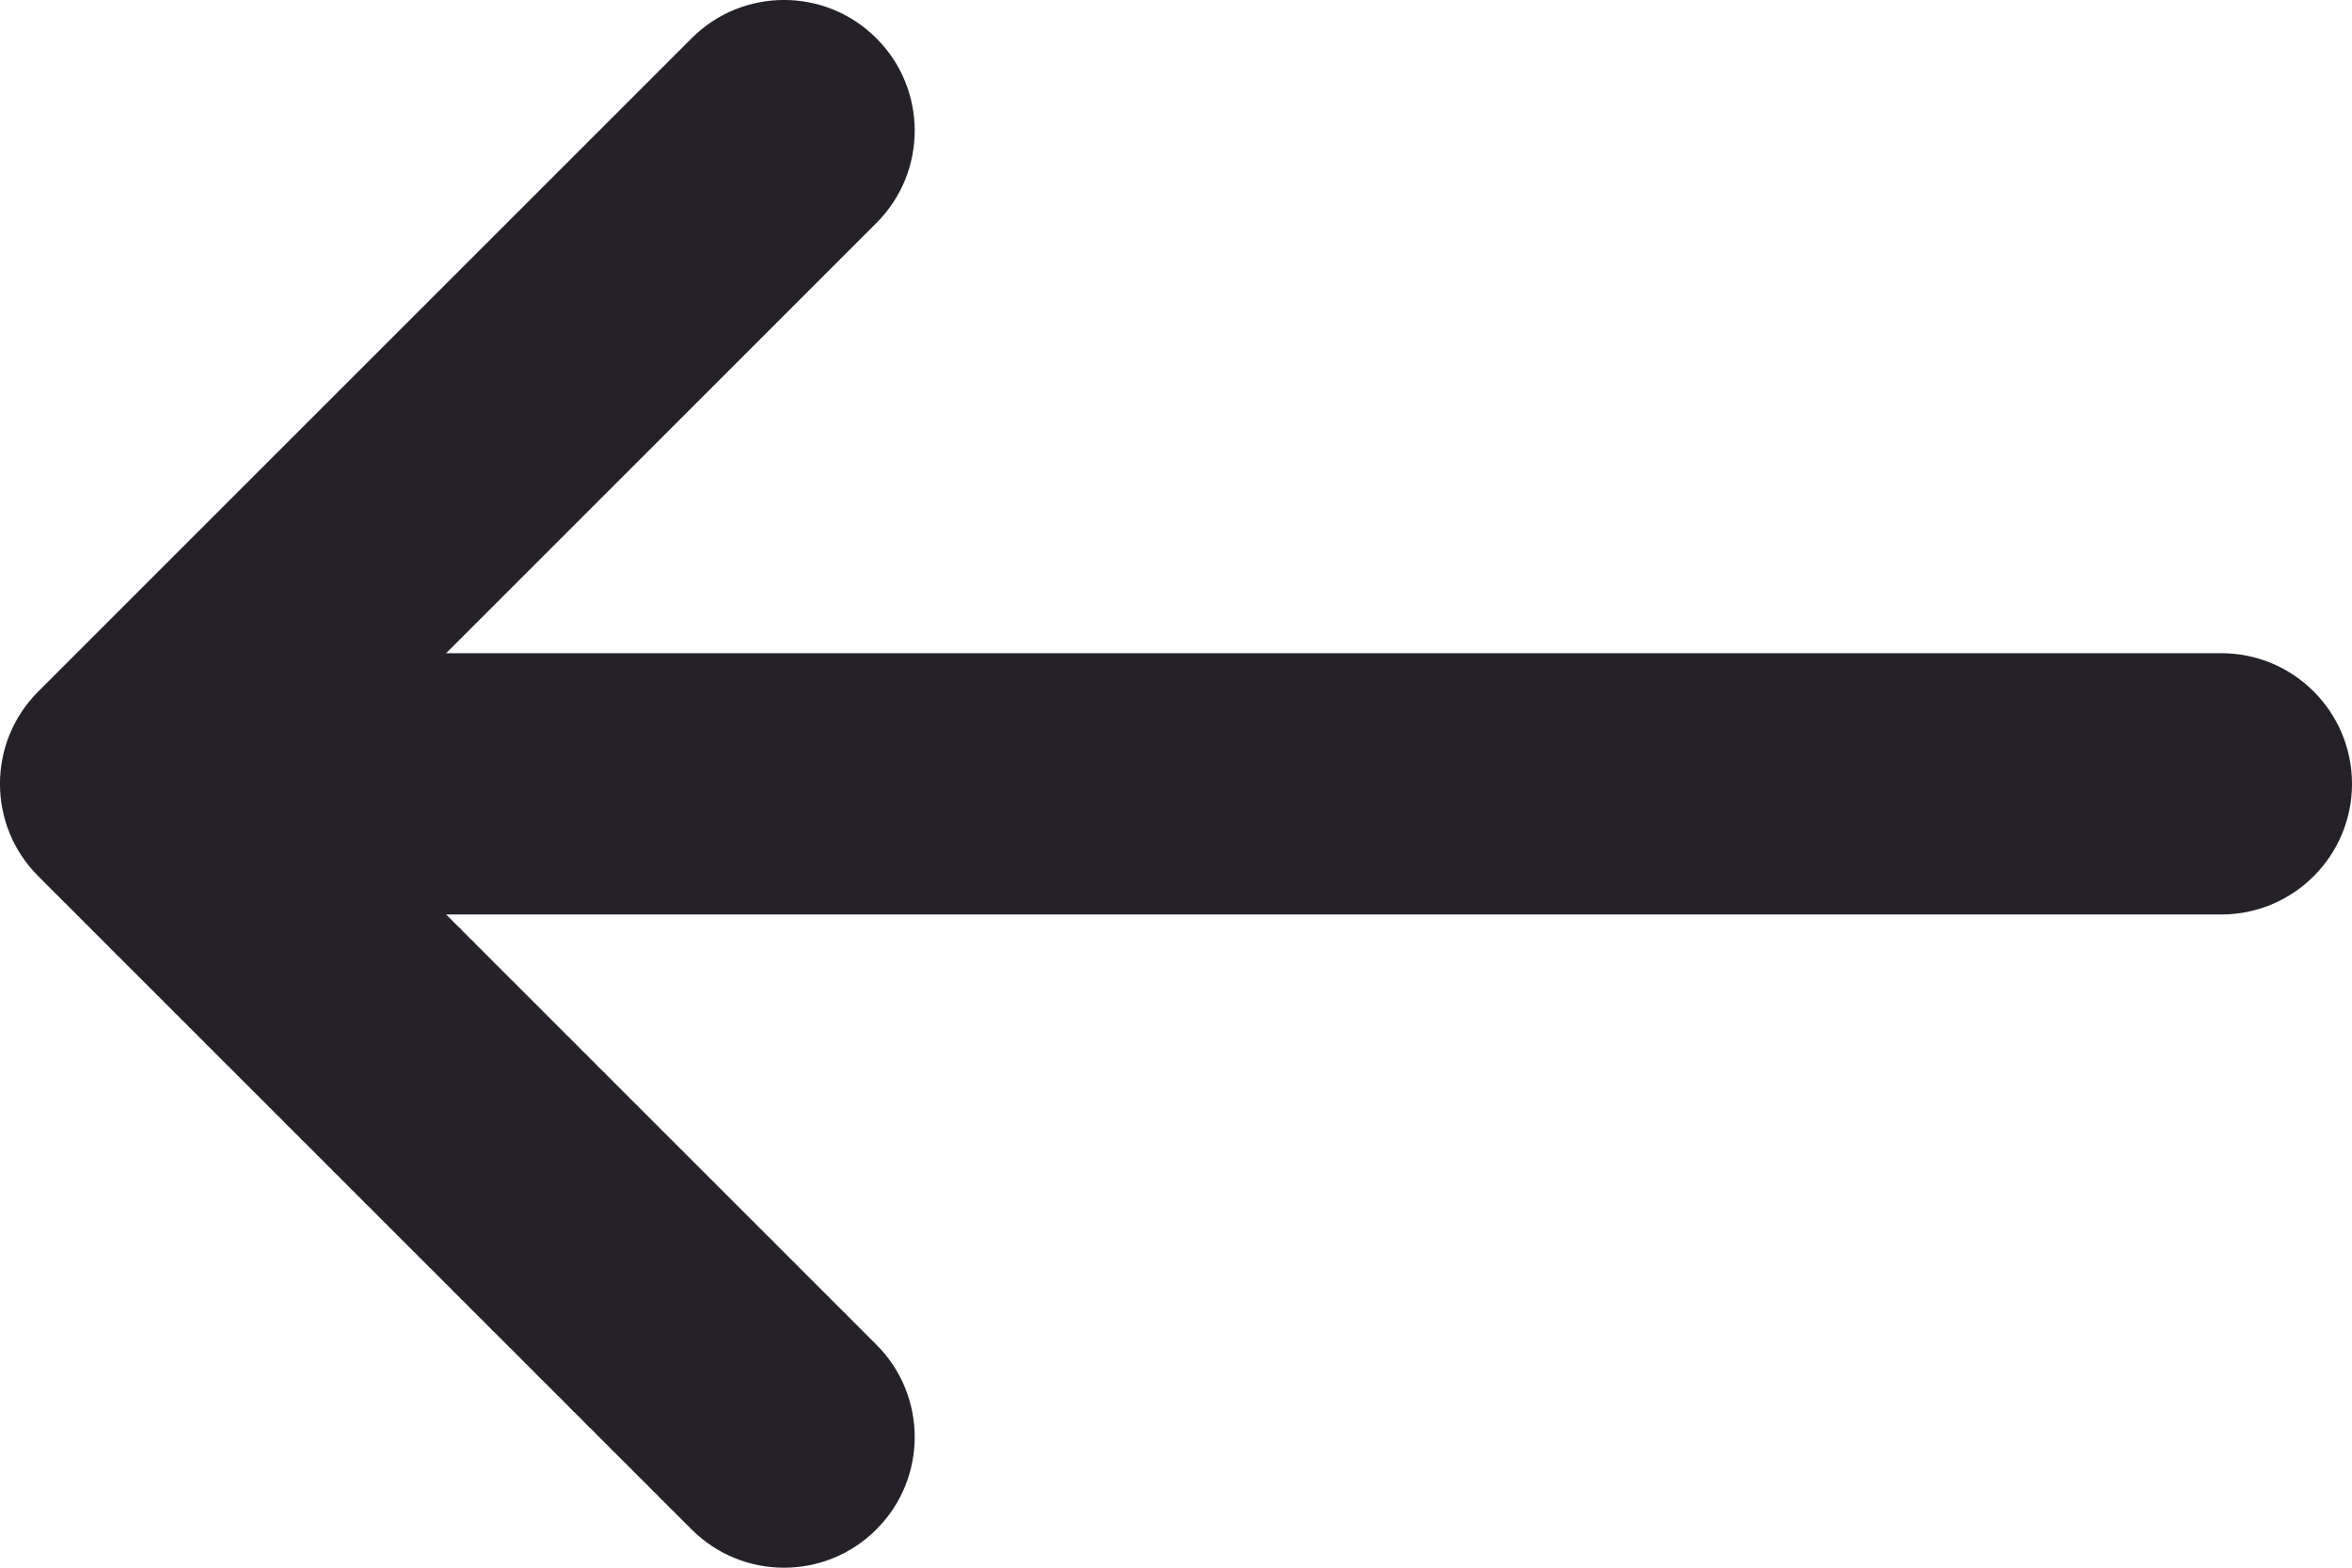 <svg width="18" height="12" viewBox="0 0 18 12" fill="none" xmlns="http://www.w3.org/2000/svg">
<path fill-rule="evenodd" clip-rule="evenodd" d="M6.707 0.293C7.098 0.683 7.098 1.317 6.707 1.707L3.414 5H17C17.552 5 18 5.448 18 6C18 6.552 17.552 7 17 7H3.414L3.426 7.012L3.439 7.025L3.452 7.038L3.465 7.051L3.478 7.064L3.491 7.077L3.504 7.09L3.518 7.103L3.531 7.116L3.544 7.13L3.557 7.143L3.57 7.156L3.583 7.169L3.596 7.182L3.61 7.195L3.623 7.208L3.636 7.222L3.649 7.235L3.662 7.248L3.676 7.261L3.689 7.275L3.702 7.288L3.715 7.301L3.729 7.314L3.742 7.328L3.755 7.341L3.768 7.354L3.782 7.368L3.795 7.381L3.808 7.394L3.822 7.407L3.835 7.421L3.848 7.434L3.862 7.448L3.875 7.461L3.888 7.474L3.902 7.488L3.915 7.501L3.929 7.514L3.942 7.528L3.955 7.541L3.969 7.554L3.982 7.568L3.995 7.581L4.009 7.595L4.022 7.608L4.036 7.621L4.049 7.635L4.062 7.648L4.076 7.662L4.089 7.675L4.103 7.688L4.116 7.702L4.129 7.715L4.143 7.728L4.156 7.742L4.169 7.755L4.183 7.769L4.196 7.782L4.21 7.795L4.223 7.809L4.236 7.822L4.25 7.836L4.263 7.849L4.276 7.862L4.29 7.876L4.303 7.889L4.317 7.902L4.33 7.916L4.343 7.929L4.357 7.942L4.37 7.956L4.383 7.969L4.397 7.982L4.41 7.996L4.423 8.009L4.436 8.022L4.45 8.036L4.463 8.049L4.476 8.062L4.49 8.075L4.503 8.089L4.516 8.102L4.529 8.115L4.543 8.128L4.556 8.142L4.569 8.155L4.582 8.168L4.595 8.181L4.608 8.194L4.622 8.207L4.635 8.221L4.648 8.234L4.661 8.247L4.674 8.26L4.687 8.273L4.7 8.286L4.713 8.299L4.726 8.312L4.739 8.325L4.752 8.338L4.765 8.351L4.778 8.364L4.791 8.377L4.804 8.39L4.817 8.403L4.83 8.416L4.843 8.429L4.856 8.442L4.869 8.455L4.882 8.467L4.894 8.48L4.907 8.493L4.92 8.506L4.933 8.519L4.946 8.531L4.958 8.544L4.971 8.557L4.984 8.57L4.996 8.582L5.009 8.595L5.022 8.607L5.034 8.62L5.047 8.633L5.059 8.645L5.072 8.658L5.084 8.67L5.097 8.683L5.109 8.695L5.122 8.708L5.134 8.72L5.147 8.732L5.159 8.745L5.171 8.757L5.184 8.769L5.196 8.782L5.208 8.794L5.22 8.806L5.233 8.818L5.245 8.831L5.257 8.843L5.269 8.855L5.281 8.867L5.293 8.879L5.305 8.891L5.317 8.903L5.329 8.915L5.341 8.927L5.353 8.939L5.365 8.951L5.377 8.963L5.389 8.975L5.401 8.986L5.412 8.998L5.424 9.01L5.436 9.022L5.447 9.033L5.459 9.045L5.471 9.056L5.482 9.068L5.494 9.08L5.505 9.091L5.517 9.102L5.528 9.114L5.54 9.125L5.551 9.137L5.562 9.148L5.573 9.159L5.585 9.171L5.596 9.182L5.607 9.193L5.618 9.204L5.629 9.215L5.64 9.226L5.651 9.237L5.662 9.248L5.673 9.259L5.684 9.27L5.695 9.281L5.706 9.292L5.717 9.303L5.727 9.313L5.738 9.324L5.749 9.335L5.759 9.345L5.77 9.356L5.781 9.366L5.791 9.377L5.802 9.387L5.812 9.398L5.822 9.408L5.833 9.418L5.843 9.429L5.853 9.439L5.863 9.449L5.873 9.459L5.884 9.469L5.894 9.479L5.904 9.489L5.914 9.499L5.924 9.509L5.933 9.519L5.943 9.529L5.953 9.539L5.963 9.549L5.972 9.558L5.982 9.568L5.992 9.577L6.001 9.587L6.011 9.596L6.02 9.606L6.029 9.615L6.039 9.625L6.048 9.634L6.057 9.643L6.066 9.652L6.076 9.661L6.085 9.67L6.094 9.68L6.103 9.688L6.112 9.697L6.12 9.706L6.129 9.715L6.138 9.724L6.147 9.733L6.155 9.741L6.164 9.75L6.173 9.758L6.181 9.767L6.189 9.775L6.198 9.784L6.206 9.792L6.214 9.8L6.223 9.808L6.231 9.817L6.239 9.825L6.247 9.833L6.255 9.841L6.263 9.849L6.271 9.856L6.278 9.864L6.286 9.872L6.294 9.88L6.301 9.887L6.309 9.895L6.317 9.902L6.324 9.91L6.331 9.917L6.339 9.924L6.346 9.932L6.353 9.939L6.36 9.946L6.367 9.953L6.374 9.96L6.381 9.967L6.388 9.974L6.395 9.981L6.402 9.988L6.408 9.994L6.415 10.001L6.422 10.007L6.428 10.014L6.434 10.02L6.441 10.027L6.447 10.033L6.453 10.039L6.46 10.045L6.466 10.051L6.472 10.057L6.478 10.063L6.483 10.069L6.489 10.075L6.495 10.081L6.501 10.086L6.506 10.092L6.512 10.098L6.517 10.103L6.523 10.108L6.528 10.114L6.533 10.119L6.538 10.124L6.544 10.129L6.549 10.134L6.554 10.139L6.558 10.144L6.563 10.149L6.568 10.154L6.573 10.159L6.577 10.163L6.582 10.168L6.586 10.172L6.591 10.176L6.595 10.181L6.599 10.185L6.603 10.189L6.607 10.193L6.611 10.197L6.615 10.201L6.619 10.205L6.623 10.209L6.627 10.212L6.63 10.216L6.634 10.22L6.637 10.223L6.641 10.226L6.644 10.23L6.647 10.233L6.65 10.236L6.653 10.239L6.656 10.242L6.659 10.245L6.662 10.248L6.665 10.251L6.667 10.253L6.67 10.256L6.672 10.258L6.675 10.261L6.677 10.263L6.679 10.265L6.681 10.267L6.684 10.269L6.686 10.271L6.687 10.273L6.689 10.275L6.691 10.277L6.693 10.278L6.694 10.28L6.696 10.281L6.697 10.283L6.698 10.284L6.699 10.285L6.701 10.286L6.702 10.287L6.703 10.288L6.703 10.289L6.704 10.29L6.705 10.291L6.705 10.291L6.706 10.292L6.706 10.292L6.707 10.293L6.707 10.293L6.707 10.293L6 11L5.293 11.707L5.293 11.707L5.292 11.707L5.292 11.706L5.292 11.706L5.291 11.706L5.291 11.705L5.29 11.704L5.289 11.703L5.288 11.703L5.287 11.702L5.286 11.701L5.285 11.7L5.284 11.698L5.283 11.697L5.281 11.696L5.28 11.694L5.278 11.693L5.277 11.691L5.275 11.689L5.273 11.687L5.271 11.685L5.269 11.684L5.267 11.681L5.265 11.679L5.263 11.677L5.261 11.675L5.258 11.672L5.256 11.67L5.253 11.667L5.25 11.665L5.248 11.662L5.245 11.659L5.242 11.656L5.239 11.653L5.236 11.65L5.233 11.647L5.23 11.644L5.226 11.641L5.223 11.637L5.22 11.634L5.216 11.63L5.212 11.627L5.209 11.623L5.205 11.619L5.201 11.615L5.197 11.611L5.193 11.607L5.189 11.603L5.185 11.599L5.181 11.595L5.176 11.591L5.172 11.586L5.168 11.582L5.163 11.577L5.159 11.573L5.154 11.568L5.149 11.563L5.144 11.559L5.139 11.554L5.134 11.549L5.129 11.544L5.124 11.539L5.119 11.533L5.114 11.528L5.108 11.523L5.103 11.517L5.098 11.512L5.092 11.506L5.086 11.501L5.081 11.495L5.075 11.489L5.069 11.483L5.063 11.478L5.057 11.472L5.051 11.466L5.045 11.46L5.039 11.453L5.033 11.447L5.027 11.441L5.02 11.434L5.014 11.428L5.007 11.422L5.001 11.415L4.994 11.408L4.987 11.402L4.981 11.395L4.974 11.388L4.967 11.381L4.96 11.374L4.953 11.367L4.946 11.36L4.939 11.353L4.932 11.346L4.924 11.339L4.917 11.331L4.91 11.324L4.902 11.317L4.895 11.309L4.887 11.302L4.88 11.294L4.872 11.286L4.864 11.278L4.856 11.271L4.849 11.263L4.841 11.255L4.833 11.247L4.825 11.239L4.817 11.231L4.808 11.223L4.8 11.214L4.792 11.206L4.784 11.198L4.775 11.19L4.767 11.181L4.758 11.172L4.75 11.164L4.741 11.155L4.733 11.147L4.724 11.138L4.715 11.129L4.706 11.12L4.697 11.112L4.688 11.103L4.679 11.094L4.67 11.085L4.661 11.076L4.652 11.066L4.643 11.057L4.634 11.048L4.625 11.039L4.615 11.03L4.606 11.02L4.596 11.011L4.587 11.001L4.577 10.992L4.568 10.982L4.558 10.972L4.549 10.963L4.539 10.953L4.529 10.943L4.519 10.933L4.509 10.924L4.499 10.914L4.489 10.904L4.479 10.894L4.469 10.884L4.459 10.873L4.449 10.863L4.439 10.853L4.429 10.843L4.418 10.833L4.408 10.822L4.398 10.812L4.387 10.802L4.377 10.791L4.366 10.781L4.356 10.77L4.345 10.759L4.335 10.749L4.324 10.738L4.313 10.727L4.303 10.717L4.292 10.706L4.281 10.695L4.27 10.684L4.259 10.673L4.248 10.662L4.237 10.651L4.226 10.64L4.215 10.629L4.204 10.618L4.193 10.607L4.182 10.596L4.17 10.585L4.159 10.573L4.148 10.562L4.137 10.551L4.125 10.54L4.114 10.528L4.102 10.517L4.091 10.505L4.08 10.494L4.068 10.482L4.056 10.471L4.045 10.459L4.033 10.447L4.022 10.436L4.01 10.424L3.998 10.412L3.986 10.4L3.975 10.389L3.963 10.377L3.951 10.365L3.939 10.353L3.927 10.341L3.915 10.329L3.903 10.317L3.891 10.305L3.879 10.293L3.867 10.281L3.855 10.269L3.843 10.257L3.831 10.245L3.818 10.233L3.806 10.22L3.794 10.208L3.782 10.196L3.769 10.184L3.757 10.171L3.745 10.159L3.732 10.147L3.72 10.134L3.708 10.122L3.695 10.109L3.683 10.097L3.67 10.085L3.658 10.072L3.645 10.059L3.633 10.047L3.62 10.034L3.607 10.022L3.595 10.009L3.582 9.996L3.57 9.984L3.557 9.971L3.544 9.958L3.531 9.946L3.519 9.933L3.506 9.92L3.493 9.907L3.48 9.895L3.467 9.882L3.455 9.869L3.442 9.856L3.429 9.843L3.416 9.83L3.403 9.817L3.39 9.804L3.377 9.791L3.364 9.778L3.351 9.765L3.338 9.752L3.325 9.739L3.312 9.726L3.299 9.713L3.286 9.7L3.273 9.687L3.26 9.674L3.247 9.661L3.234 9.648L3.221 9.635L3.207 9.622L3.194 9.608L3.181 9.595L3.168 9.582L3.155 9.569L3.142 9.556L3.128 9.543L3.115 9.529L3.102 9.516L3.089 9.503L3.075 9.49L3.062 9.476L3.049 9.463L3.036 9.45L3.022 9.436L3.009 9.423L2.996 9.41L2.982 9.397L2.969 9.383L2.956 9.37L2.942 9.357L2.929 9.343L2.916 9.33L2.902 9.317L2.889 9.303L2.876 9.29L2.862 9.276L2.849 9.263L2.836 9.25L2.822 9.236L2.809 9.223L2.795 9.21L2.782 9.196L2.769 9.183L2.755 9.169L2.742 9.156L2.728 9.143L2.715 9.129L2.702 9.116L2.688 9.103L2.675 9.089L2.662 9.076L2.648 9.062L2.635 9.049L2.621 9.036L2.608 9.022L2.595 9.009L2.581 8.995L2.568 8.982L2.554 8.969L2.541 8.955L2.528 8.942L2.514 8.929L2.501 8.915L2.488 8.902L2.474 8.888L2.461 8.875L2.448 8.862L2.434 8.848L2.421 8.835L2.408 8.822L2.394 8.808L2.381 8.795L2.368 8.782L2.354 8.768L2.341 8.755L2.328 8.742L2.314 8.729L2.301 8.715L2.288 8.702L2.275 8.689L2.261 8.676L2.248 8.662L2.235 8.649L2.222 8.636L2.208 8.623L2.195 8.61L2.182 8.596L2.169 8.583L2.156 8.57L2.143 8.557L2.13 8.544L2.116 8.531L2.103 8.518L2.09 8.504L2.077 8.491L2.064 8.478L2.051 8.465L2.038 8.452L2.025 8.439L2.012 8.426L1.999 8.413L1.986 8.4L1.973 8.387L1.96 8.374L1.947 8.361L1.934 8.348L1.921 8.336L1.909 8.323L1.896 8.31L1.883 8.297L1.87 8.284L1.857 8.271L1.844 8.259L1.832 8.246L1.819 8.233L1.806 8.22L1.794 8.208L1.781 8.195L1.768 8.182L1.756 8.17L1.743 8.157L1.73 8.145L1.718 8.132L1.705 8.12L1.693 8.107L1.68 8.095L1.668 8.082L1.655 8.07L1.643 8.057L1.631 8.045L1.618 8.032L1.606 8.02L1.594 8.008L1.581 7.996L1.569 7.983L1.557 7.971L1.545 7.959L1.532 7.947L1.52 7.934L1.508 7.922L1.496 7.91L1.484 7.898L1.472 7.886L1.46 7.874L1.448 7.862L1.436 7.85L1.424 7.838L1.412 7.826L1.4 7.814L1.388 7.803L1.377 7.791L1.365 7.779L1.353 7.767L1.341 7.756L1.33 7.744L1.318 7.732L1.307 7.721L1.295 7.709L1.283 7.698L1.272 7.686L1.26 7.675L1.249 7.663L1.238 7.652L1.226 7.64L1.215 7.629L1.204 7.618L1.192 7.607L1.181 7.595L1.17 7.584L1.159 7.573L1.148 7.562L1.137 7.551L1.126 7.54L1.115 7.529L1.104 7.518L1.093 7.507L1.082 7.496L1.071 7.485L1.06 7.475L1.05 7.464L1.039 7.453L1.028 7.442L1.018 7.432L1.007 7.421L0.996 7.411L0.986 7.4L0.975 7.39L0.965 7.379L0.955 7.369L0.944 7.359L0.934 7.348L0.924 7.338L0.914 7.328L0.903 7.318L0.893 7.308L0.883 7.298L0.873 7.287L0.863 7.278L0.853 7.268L0.844 7.258L0.834 7.248L0.824 7.238L0.814 7.228L0.804 7.219L0.795 7.209L0.785 7.199L0.776 7.19L0.766 7.18L0.757 7.171L0.747 7.162L0.738 7.152L0.729 7.143L0.72 7.134L0.71 7.125L0.701 7.115L0.692 7.106L0.683 7.097L0.674 7.088L0.665 7.079L0.656 7.071L0.647 7.062L0.639 7.053L0.63 7.044L0.621 7.036L0.613 7.027L0.604 7.018L0.596 7.01L0.587 7.001L0.579 6.993L0.571 6.985L0.562 6.976L0.554 6.968L0.546 6.96L0.538 6.952L0.53 6.944L0.522 6.936L0.514 6.928L0.506 6.92L0.498 6.912L0.49 6.905L0.483 6.897L0.475 6.889L0.468 6.882L0.46 6.874L0.453 6.867L0.445 6.859L0.438 6.852L0.431 6.845L0.423 6.838L0.416 6.83L0.409 6.823L0.402 6.816L0.395 6.809L0.388 6.803L0.382 6.796L0.375 6.789L0.368 6.782L0.361 6.776L0.355 6.769L0.348 6.763L0.342 6.756L0.336 6.75L0.329 6.743L0.323 6.737L0.317 6.731L0.311 6.725L0.305 6.719L0.299 6.713L0.293 6.707C-0.098 6.317 -0.098 5.683 0.293 5.293L5.293 0.293C5.683 -0.098 6.317 -0.098 6.707 0.293ZM6 11L5.293 11.707C5.683 12.098 6.317 12.098 6.707 11.707C7.098 11.317 7.098 10.683 6.707 10.293L6 11Z" fill="#252129"/>
</svg>
